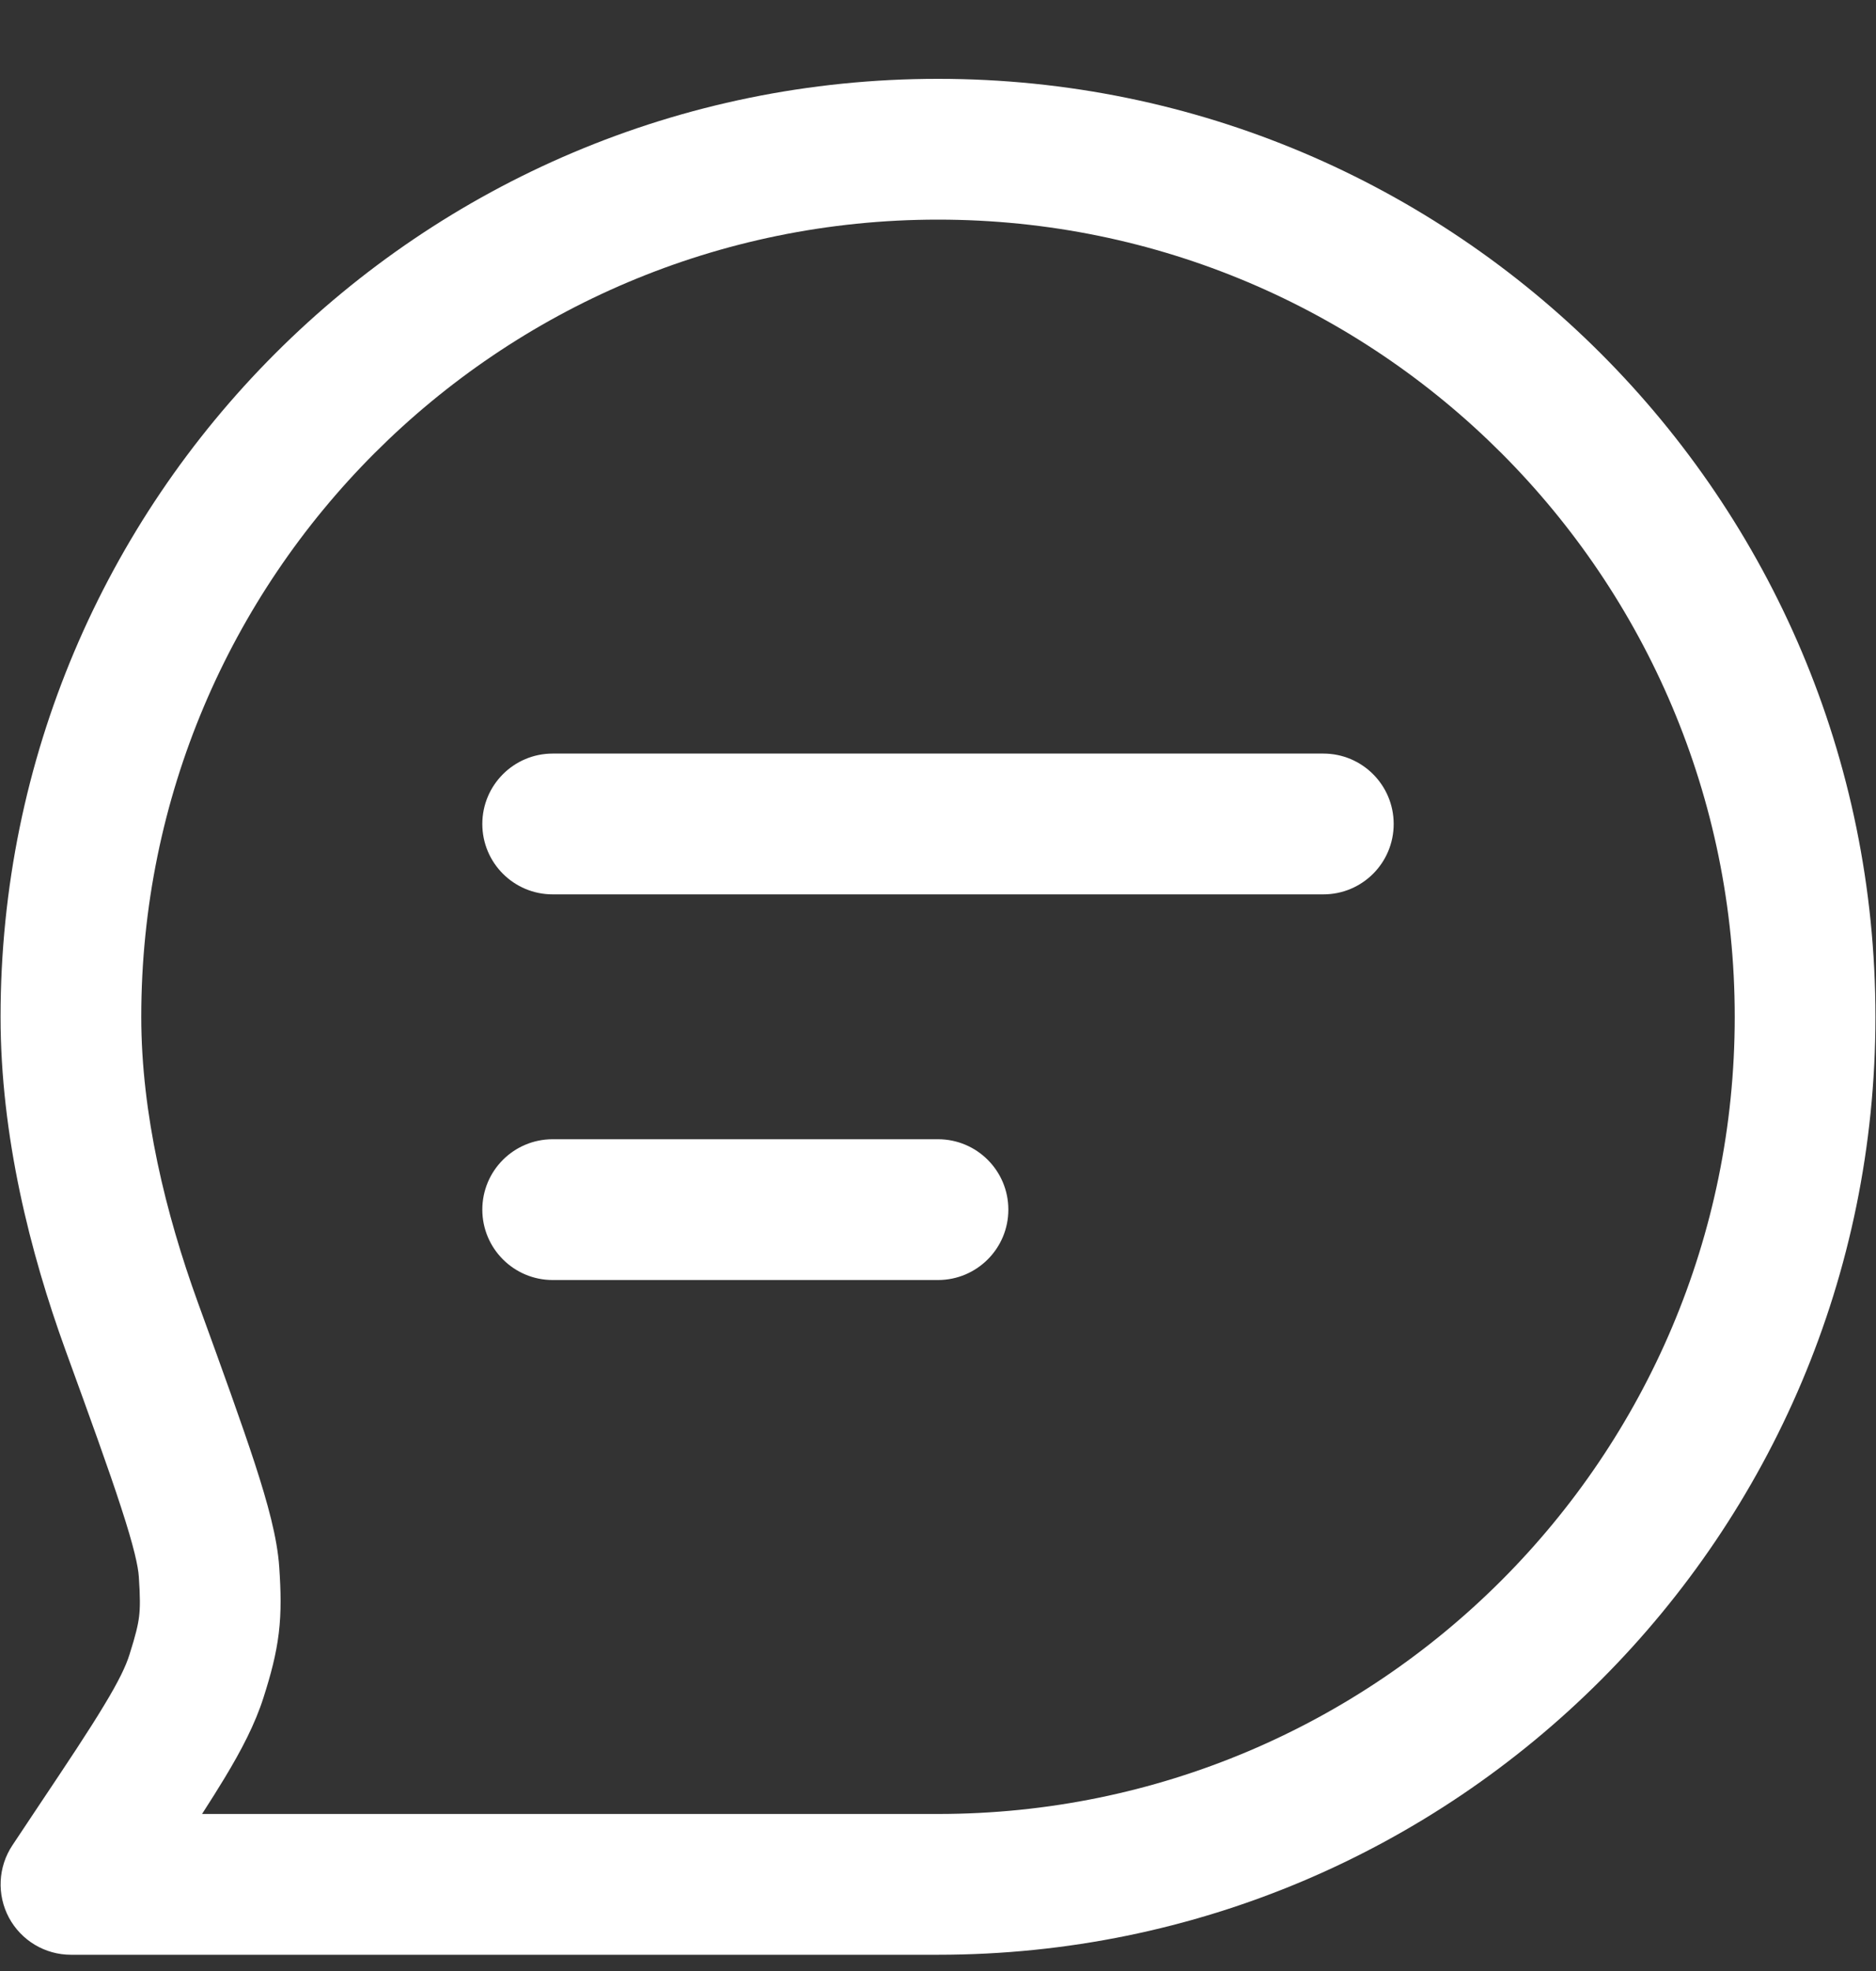 <svg width="20" height="21" viewBox="0 0 20 21" fill="none" xmlns="http://www.w3.org/2000/svg">
<rect x="0" y="0" width="20" height="21" fill="#333333" stroke="none"/>
<path fill-rule="evenodd" clip-rule="evenodd" d="M10 2.34C5.309 2.34 1.506 6.142 1.506 10.834C1.506 11.868 1.766 12.93 2.108 13.873L2.113 13.887C2.375 14.607 2.577 15.166 2.718 15.597C2.854 16.016 2.956 16.384 2.977 16.698C2.994 16.949 3 17.168 2.972 17.4C2.944 17.632 2.886 17.845 2.81 18.084C2.719 18.37 2.574 18.647 2.392 18.948C2.322 19.064 2.242 19.19 2.154 19.327H10C14.691 19.327 18.494 15.524 18.494 10.834C18.494 6.142 14.691 2.34 10 2.34ZM0.006 10.834C0.006 5.314 4.481 0.84 10 0.84C15.52 0.84 19.994 5.314 19.994 10.834C19.994 16.353 15.52 20.827 10 20.827H0.756C0.48 20.827 0.226 20.675 0.095 20.431C-0.035 20.187 -0.021 19.891 0.132 19.661L0.411 19.242C0.726 18.771 0.948 18.438 1.108 18.172C1.269 17.907 1.343 17.748 1.38 17.63C1.447 17.419 1.472 17.313 1.483 17.221C1.494 17.129 1.495 17.02 1.48 16.799C1.473 16.69 1.428 16.48 1.291 16.061C1.16 15.657 0.966 15.122 0.698 14.385C0.321 13.346 0.006 12.103 0.006 10.834ZM5.142 8.779C5.142 8.365 5.478 8.029 5.892 8.029H14.108C14.523 8.029 14.858 8.365 14.858 8.779C14.858 9.194 14.523 9.529 14.108 9.529H5.892C5.478 9.529 5.142 9.194 5.142 8.779ZM5.892 12.138C5.478 12.138 5.142 12.473 5.142 12.888C5.142 13.302 5.478 13.638 5.892 13.638H10C10.414 13.638 10.75 13.302 10.75 12.888C10.75 12.473 10.414 12.138 10 12.138H5.892Z" fill="white"/>
</svg>
